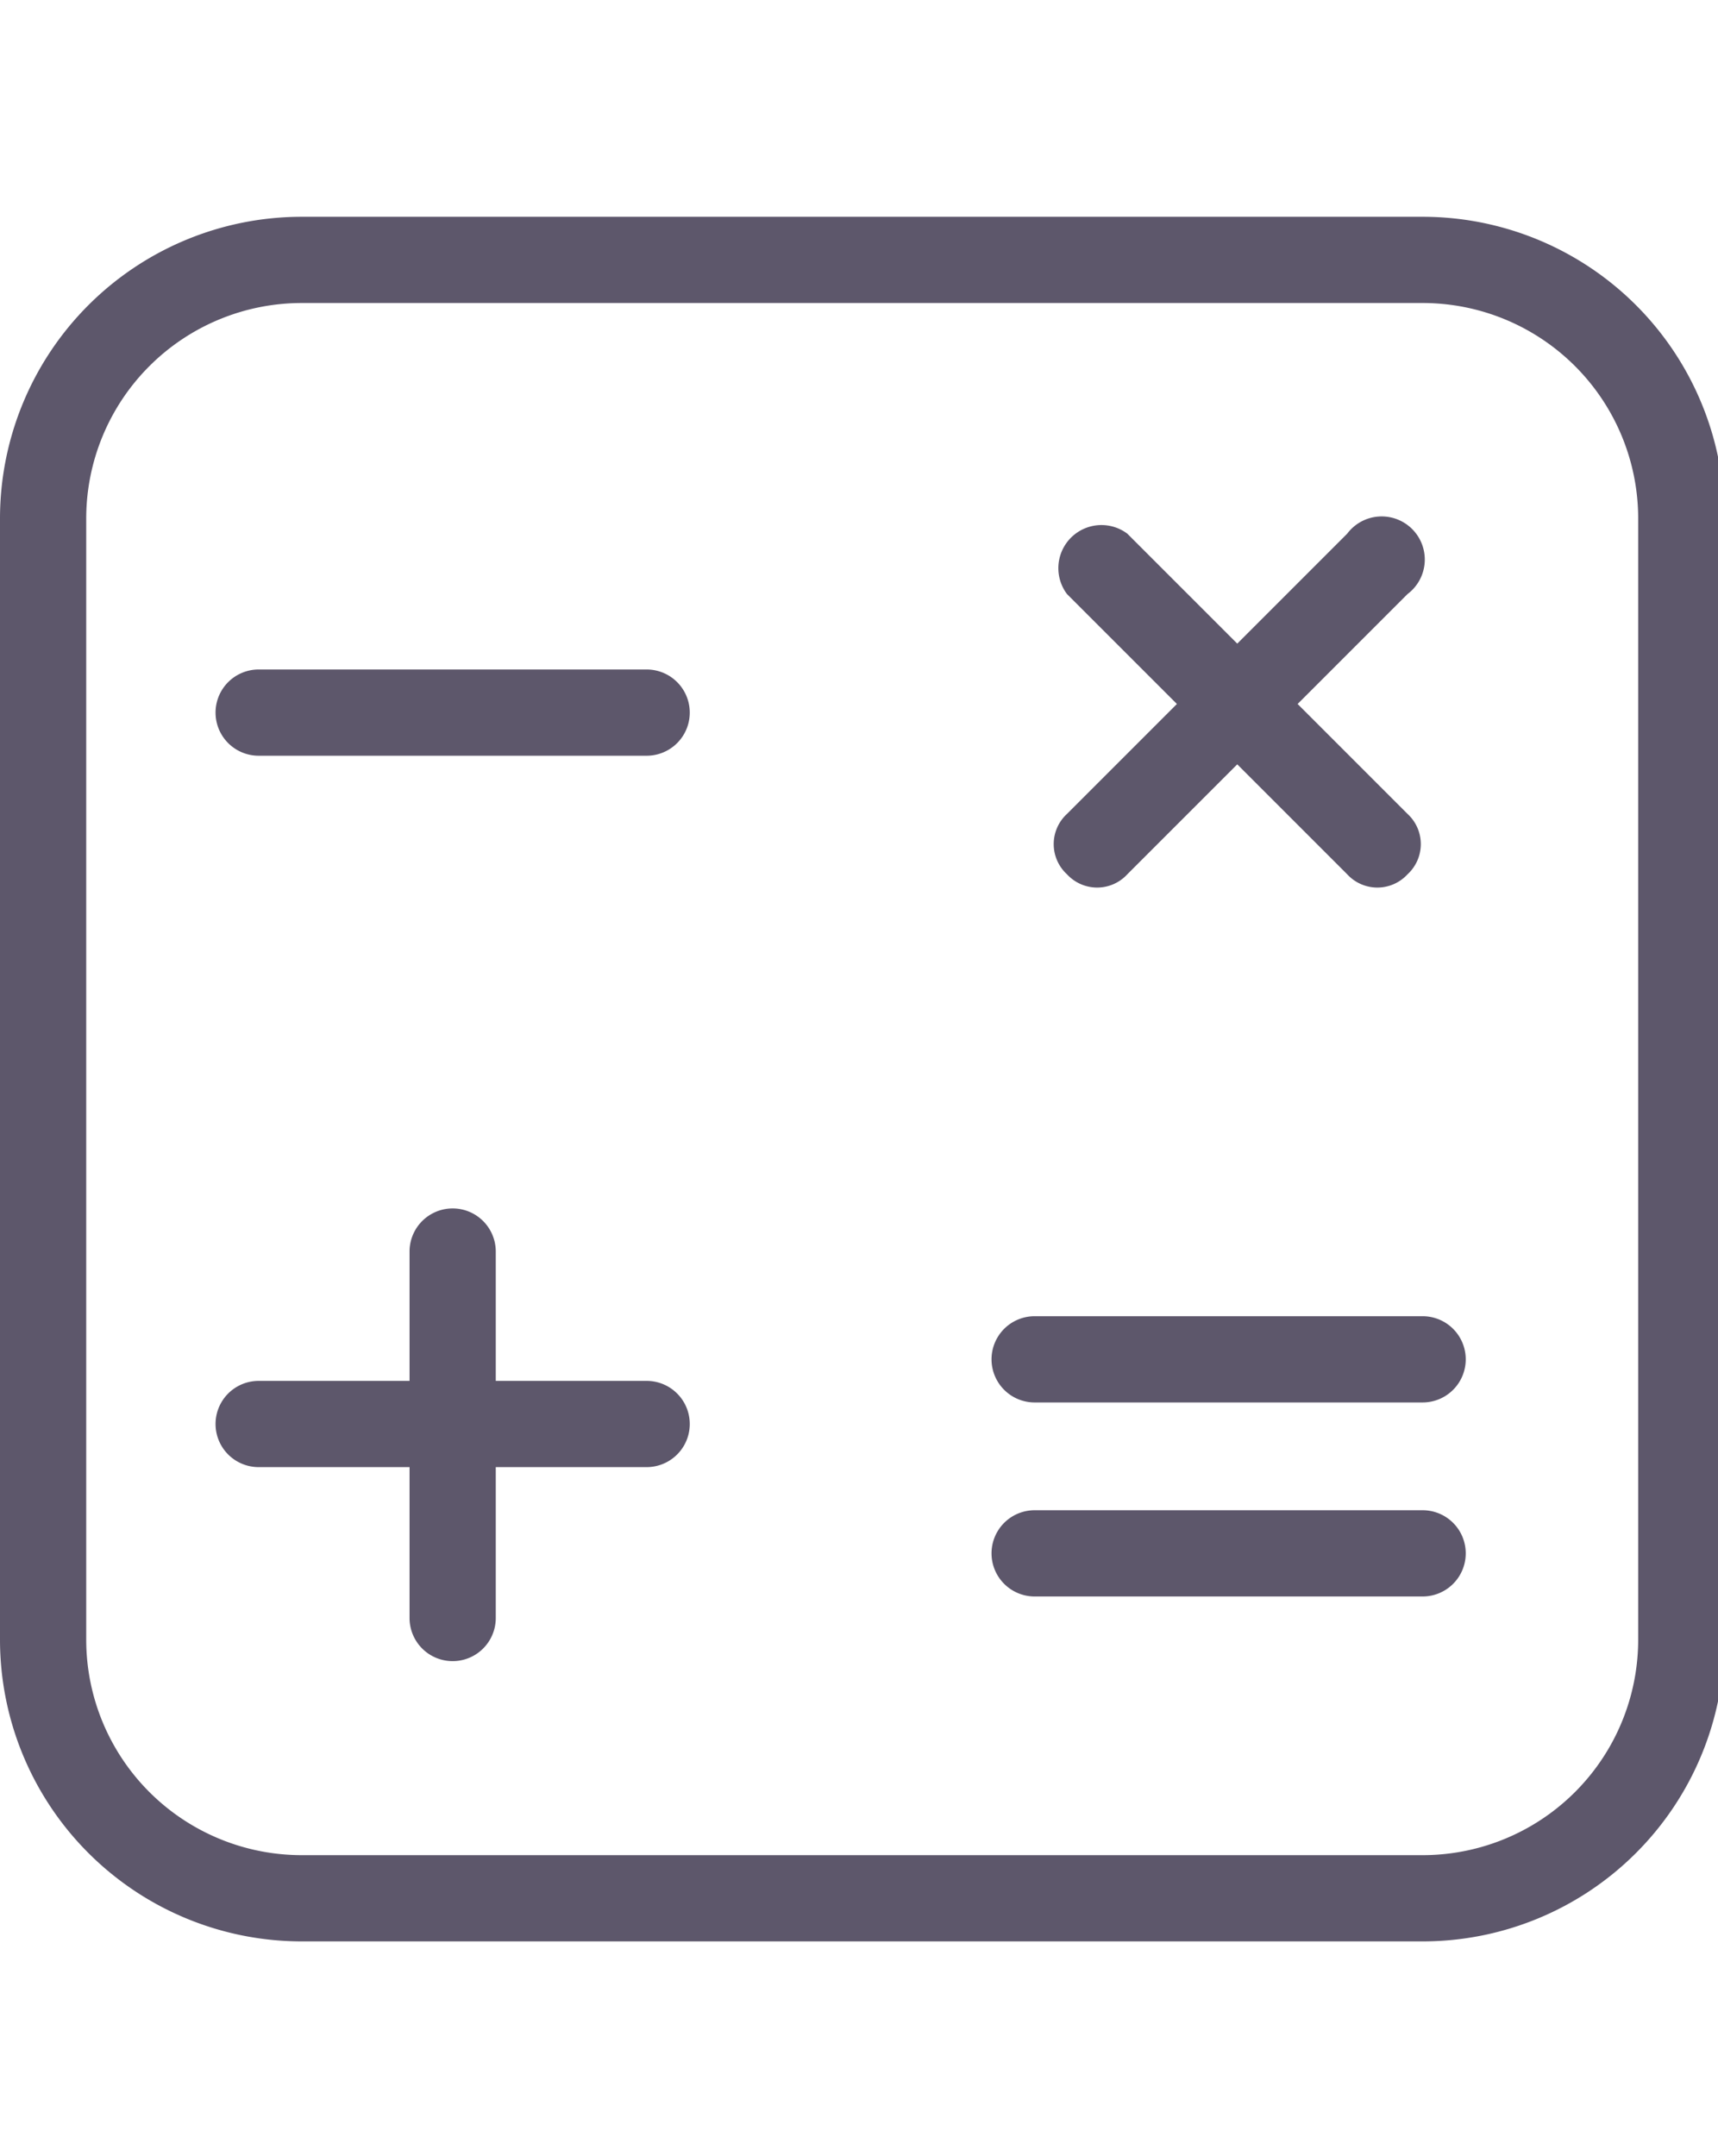<?xml version="1.0" encoding="UTF-8" standalone="no"?>
<svg
   xmlns:dc="http://purl.org/dc/elements/1.1/"
   xmlns:cc="http://creativecommons.org/ns#"
   xmlns:rdf="http://www.w3.org/1999/02/22-rdf-syntax-ns#"
   xmlns:svg="http://www.w3.org/2000/svg"
   xmlns="http://www.w3.org/2000/svg"
   xmlns:sodipodi="http://sodipodi.sourceforge.net/DTD/sodipodi-0.dtd"
   xmlns:inkscape="http://www.inkscape.org/namespaces/inkscape"
   data-name="Layer 1"
   viewBox="0 0 79.703 99.999"
   x="0px"
   y="0px"
   version="1.1"
   id="svg18"
   sodipodi:docname="matematica.svg"
   width="79.703"
   height="99.999"
   inkscape:version="1.0 (4035a4fb49, 2020-05-01)">
  <defs
     id="defs22" />
  <sodipodi:namedview
     inkscape:document-rotation="0"
     pagecolor="#ffffff"
     bordercolor="#666666"
     borderopacity="1"
     objecttolerance="10"
     gridtolerance="10"
     guidetolerance="10"
     inkscape:pageopacity="0"
     inkscape:pageshadow="2"
     inkscape:window-width="1600"
     inkscape:window-height="837"
     id="namedview20"
     showgrid="false"
     inkscape:zoom="5.4693878"
     inkscape:cx="40"
     inkscape:cy="44.936567"
     inkscape:window-x="-8"
     inkscape:window-y="-8"
     inkscape:window-maximized="1"
     inkscape:current-layer="svg18" />
  <title
     id="title2">06</title>
  <g
     data-name="Group"
     id="g16"
     style="fill:#5d576b;fill-opacity:1"
     transform="translate(-9,1.056)">
    <path
       data-name="Compound Path"
       d="M 75,9 H 23 A 14,14 0 0 0 9,23 V 75 A 14,14 0 0 0 23,89 H 75 A 14,14 0 0 0 89,75 V 23 A 14,14 0 0 0 75,9 Z M 85,75 A 10,10 0 0 1 75,85 H 23 A 10,10 0 0 1 13,75 V 23 A 10,10 0 0 1 23,13 h 52 a 10,10 0 0 1 10,10 z"
       id="path4"
       style="fill:#5d576b;fill-opacity:1" />
    <path
       data-name="Path"
       d="m 39,63 h -7 v -6 a 2,2 0 0 0 -4,0 v 6 h -7 a 2,2 0 0 0 0,4 h 7 v 7 a 2,2 0 0 0 4,0 v -7 h 7 a 2,2 0 0 0 0,-4 z"
       id="path6"
       style="fill:#5d576b;fill-opacity:1" />
    <path
       data-name="Path"
       d="M 39,30 H 21 a 2,2 0 0 0 0,4 h 18 a 2,2 0 0 0 0,-4 z"
       id="path8"
       style="fill:#5d576b;fill-opacity:1" />
    <path
       data-name="Path"
       d="M 75,69 H 57 a 2,2 0 0 0 0,4 h 18 a 2,2 0 0 0 0,-4 z"
       id="path10"
       style="fill:#5d576b;fill-opacity:1" />
    <path
       data-name="Path"
       d="M 75,60 H 57 a 2,2 0 0 0 0,4 h 18 a 2,2 0 0 0 0,-4 z"
       id="path12"
       style="fill:#5d576b;fill-opacity:1" />
    <path
       data-name="Path"
       d="m 58.5,39.5 a 1.9,1.9 0 0 0 2.8,0 l 5.1,-5.1 5.1,5.1 a 1.9,1.9 0 0 0 2.8,0 1.9,1.9 0 0 0 0,-2.8 l -5.1,-5.1 5.1,-5.1 a 2,2 0 1 0 -2.8,-2.8 l -5.1,5.1 -5.1,-5.1 a 2,2 0 0 0 -2.8,2.8 l 5.1,5.1 -5.1,5.1 a 1.9,1.9 0 0 0 0,2.8 z"
       id="path14"
       style="fill:#5d576b;fill-opacity:1" />
  </g>
</svg>
